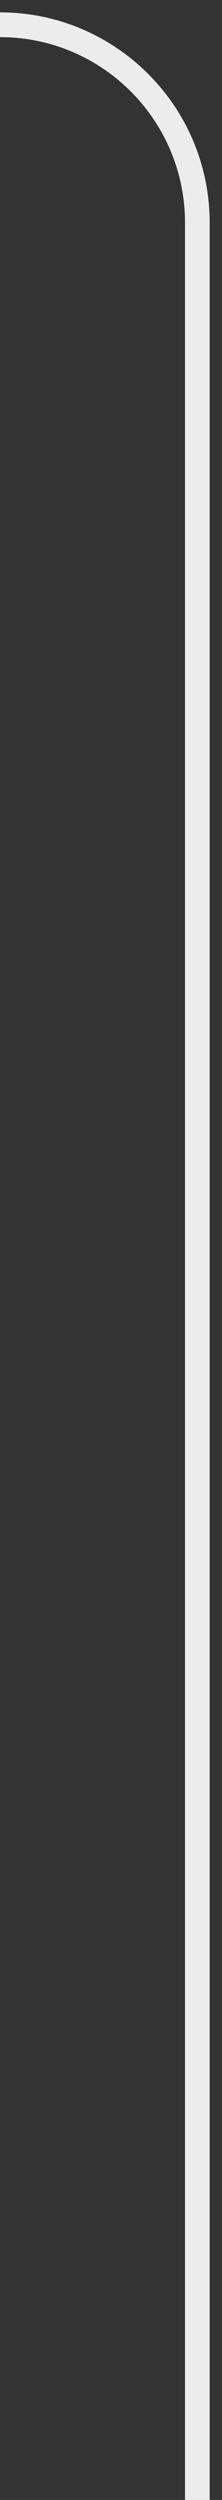 <svg width="9" height="101" viewBox="0 0 9 101" fill="none" xmlns="http://www.w3.org/2000/svg">
<rect x="0" y="0" width="9" height="101" fill="#333333" stroke="none"/>
<path d="M8 101L8 9C8 4.582 4.418 1 -2.45371e-07 1V1" stroke="#ECECEC"/>
</svg>
